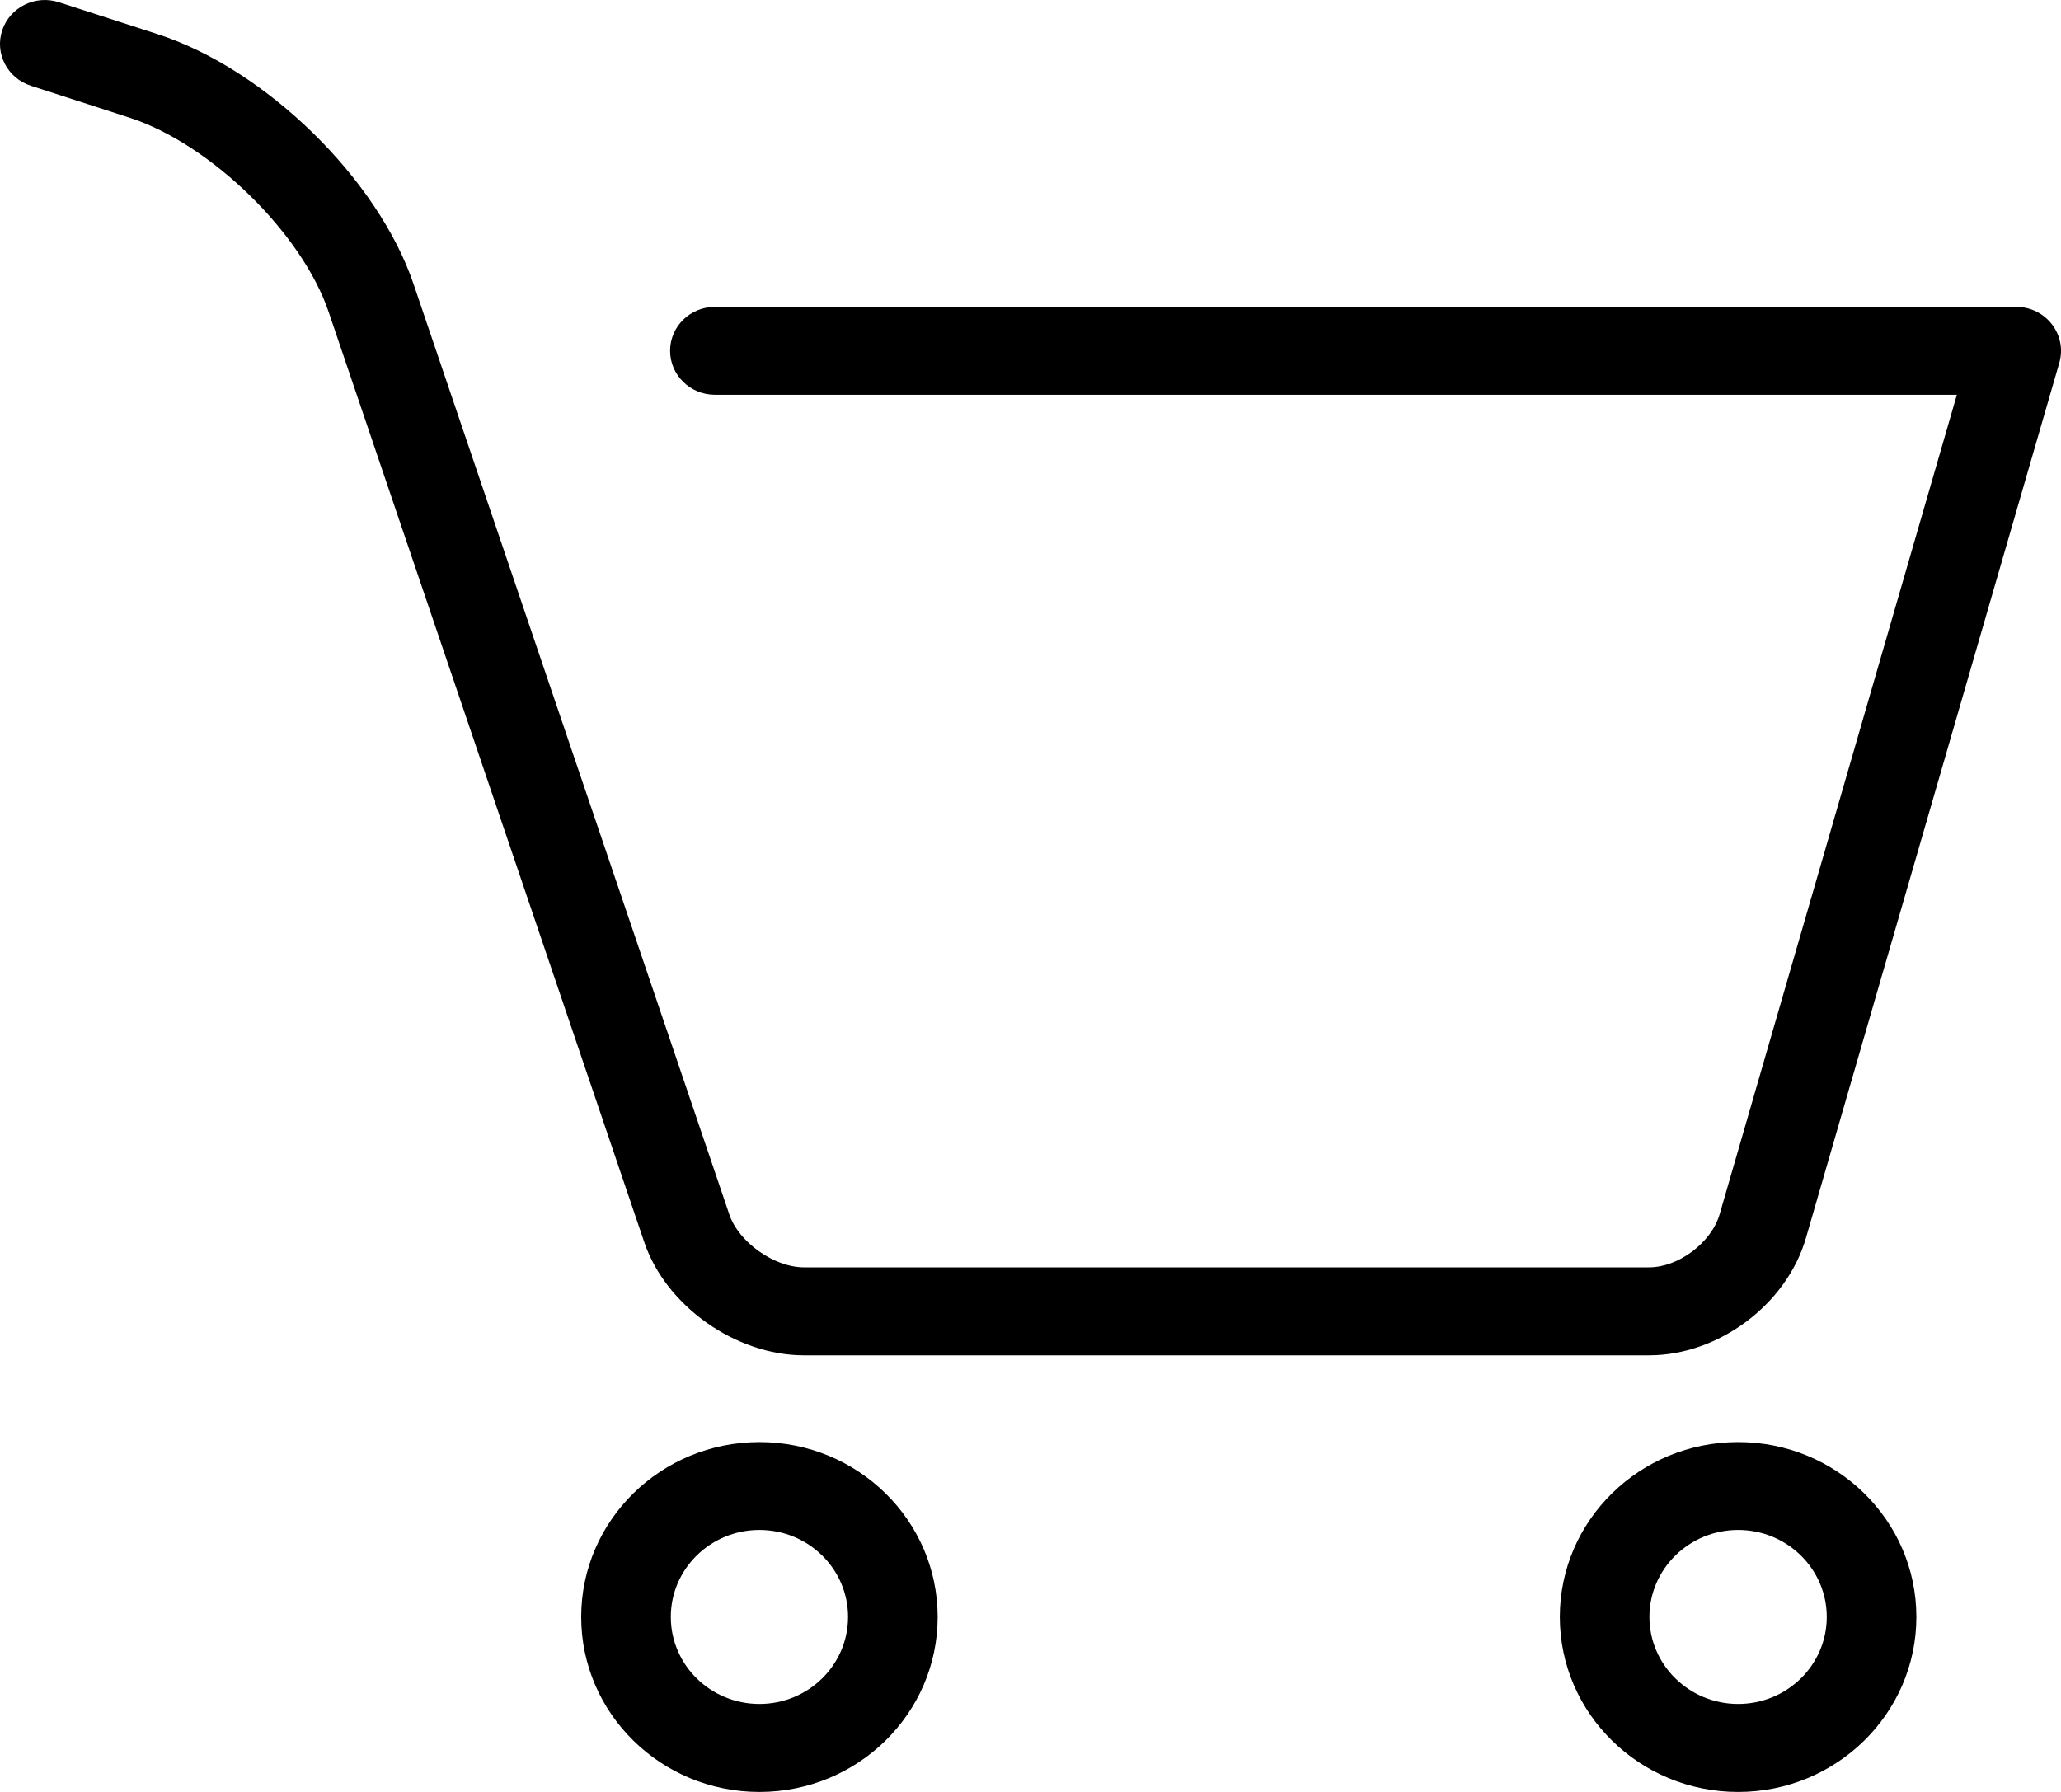 <svg width="23" height="20" viewBox="0 0 23 20" fill="none" xmlns="http://www.w3.org/2000/svg">
<g id="Group">
<path id="Vector" d="M19.397 19.018C19.943 19.018 20.386 18.583 20.386 18.047C20.386 17.511 19.943 17.076 19.397 17.076C18.851 17.076 18.407 17.511 18.407 18.047C18.407 18.583 18.851 19.018 19.397 19.018ZM19.397 20C18.299 20 17.407 19.125 17.407 18.047C17.407 16.969 18.299 16.095 19.397 16.095C20.495 16.095 21.386 16.969 21.386 18.047C21.386 19.125 20.495 20 19.397 20ZM8.475 19.018C9.021 19.018 9.464 18.583 9.464 18.047C9.464 17.511 9.021 17.076 8.475 17.076C7.929 17.076 7.486 17.511 7.486 18.047C7.486 18.583 7.929 19.018 8.475 19.018ZM8.475 20C7.377 20 6.486 19.125 6.486 18.047C6.486 16.969 7.377 16.095 8.475 16.095C9.573 16.095 10.464 16.969 10.464 18.047C10.464 19.125 9.573 20 8.475 20ZM21.838 4.406H7.978C7.702 4.406 7.478 4.186 7.478 3.915C7.478 3.644 7.702 3.425 7.978 3.425H22.5C22.832 3.425 23.071 3.736 22.981 4.05L20.153 13.819C19.939 14.558 19.179 15.127 18.404 15.127H8.972C8.21 15.127 7.431 14.576 7.19 13.865L3.667 3.48C3.369 2.601 2.35 1.607 1.447 1.314L0.344 0.957C0.081 0.872 -0.061 0.595 0.025 0.337C0.112 0.08 0.395 -0.06 0.657 0.025L1.761 0.382C2.963 0.771 4.217 1.996 4.615 3.17L8.139 13.555C8.244 13.865 8.64 14.145 8.972 14.145H18.404C18.73 14.145 19.099 13.87 19.191 13.551L21.838 4.406Z" fill="black"/>
</g>
</svg>
